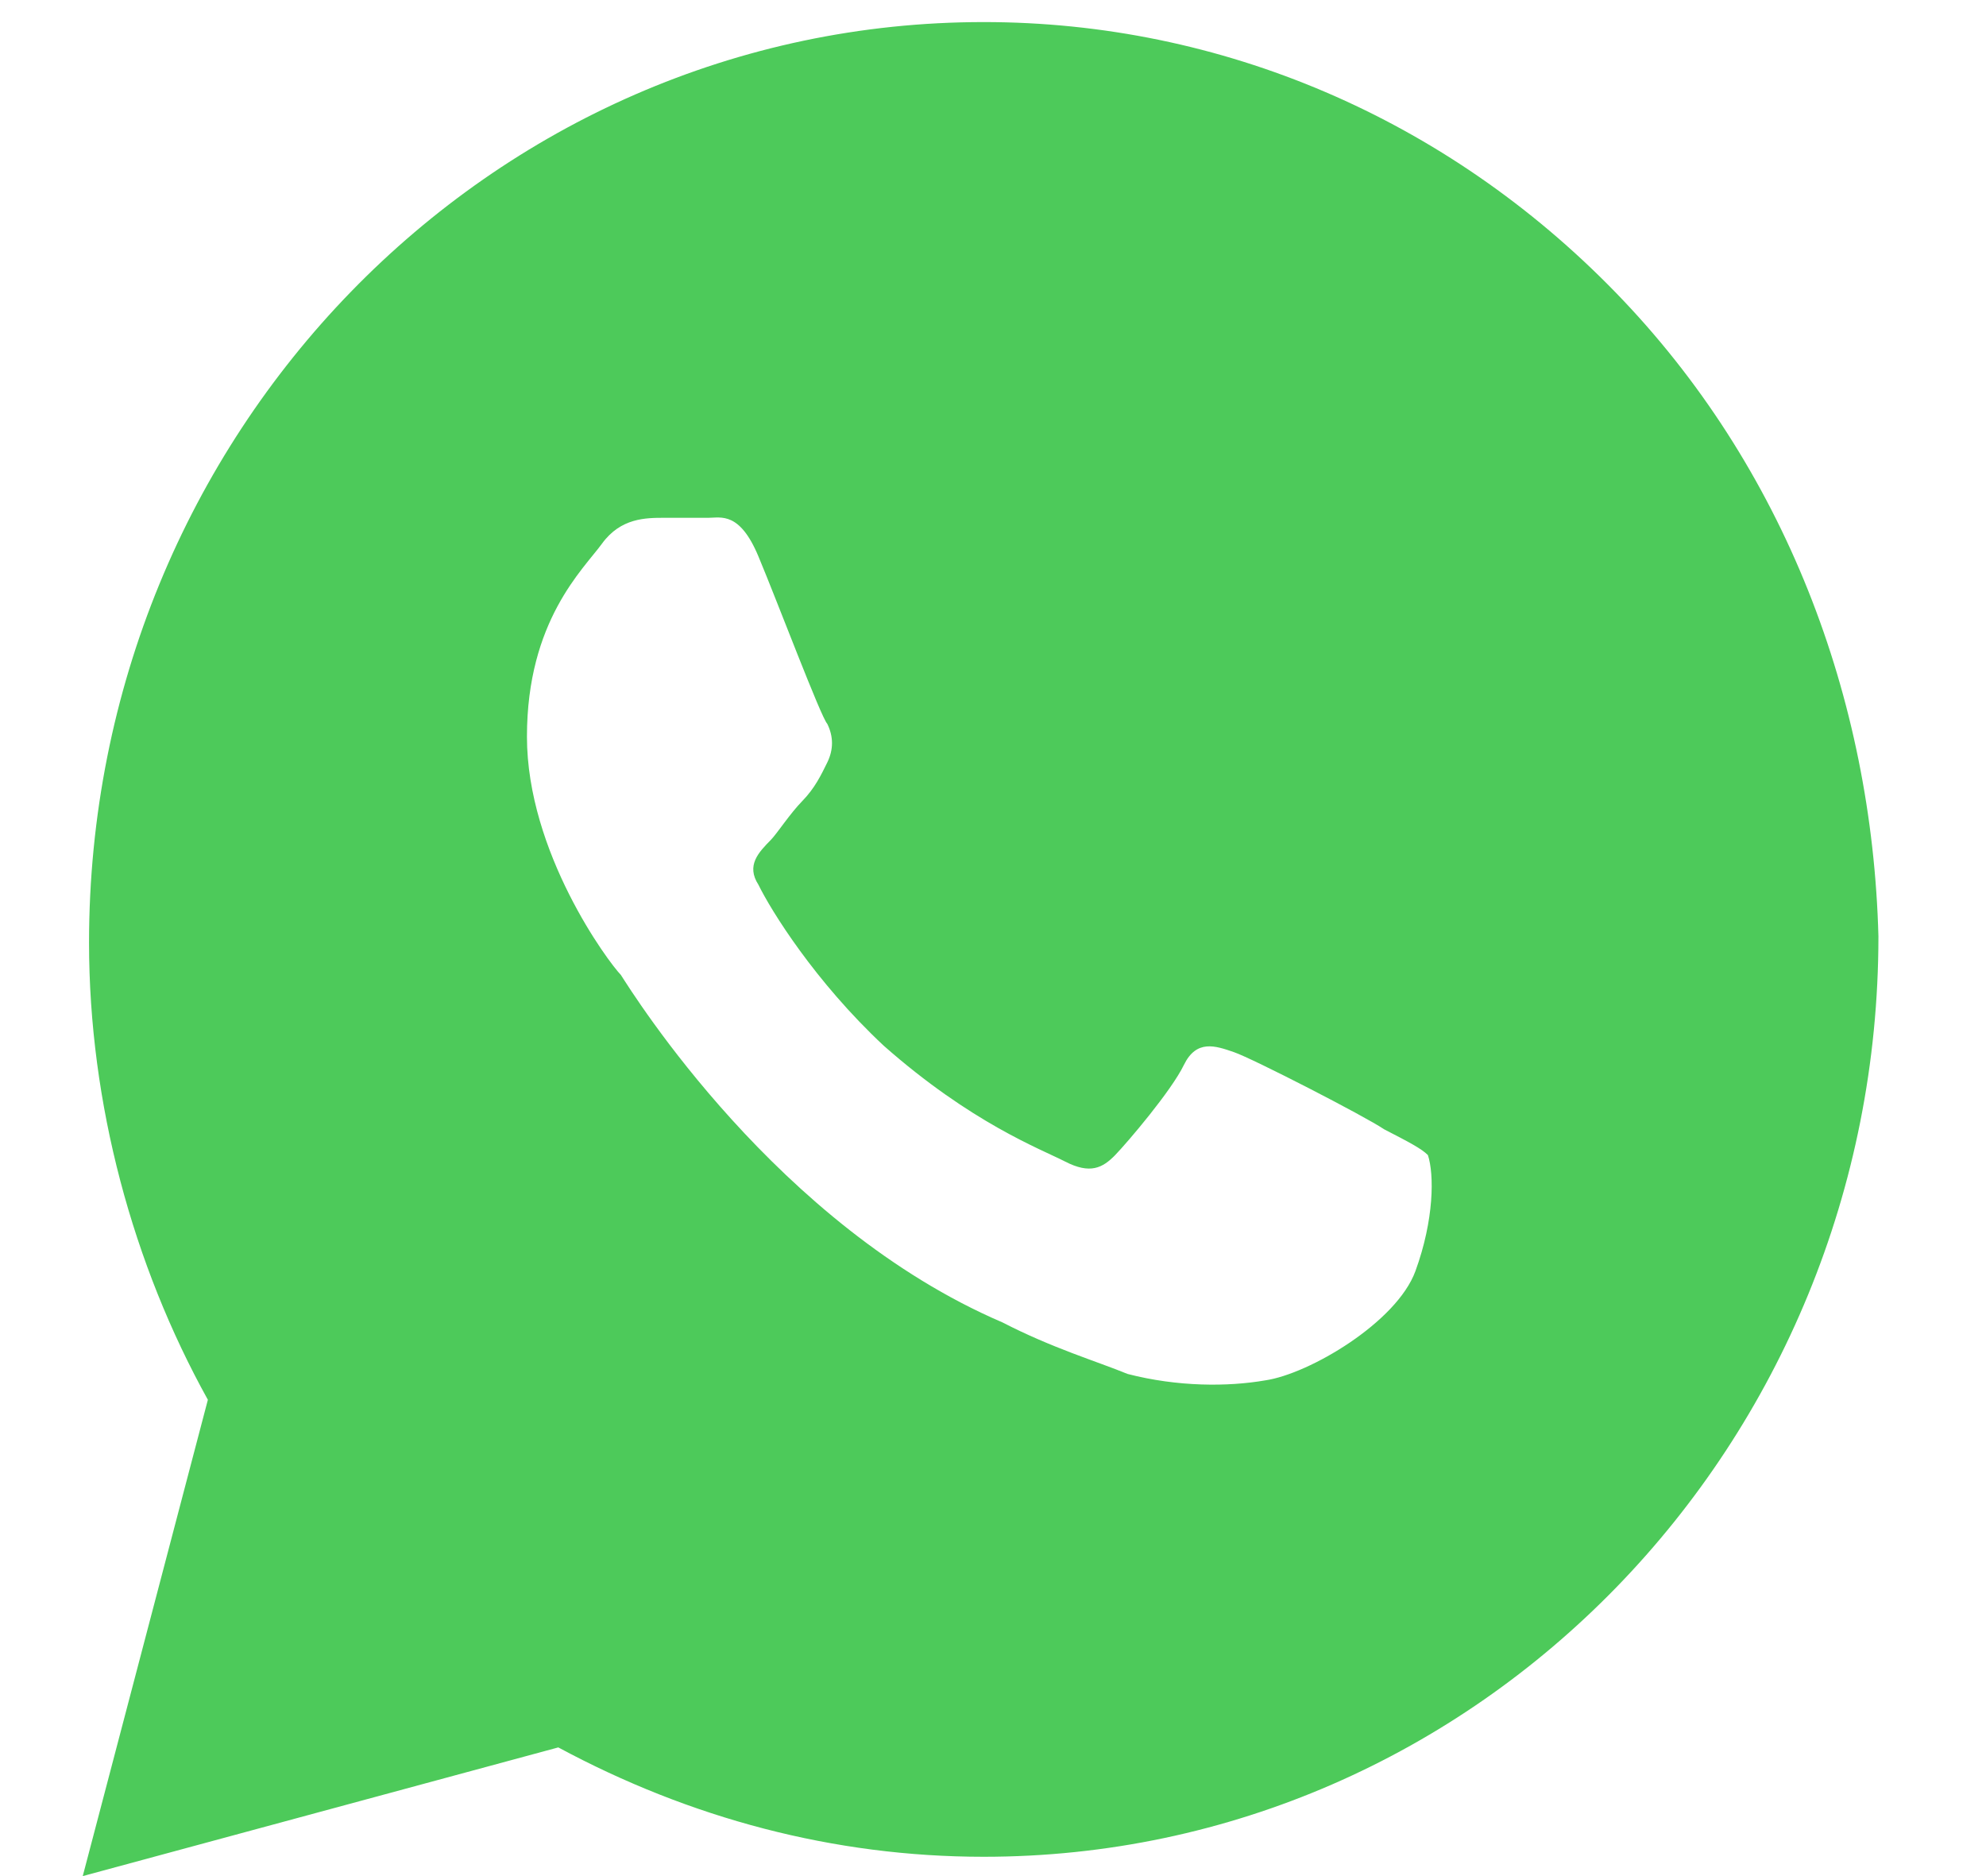 <svg width="18" height="17" viewBox="0 0 18 17" fill="none" xmlns="http://www.w3.org/2000/svg">
<path d="M14.643 2.65C13.112 1.075 11.071 0.2 8.916 0.2C4.436 0.2 0.807 3.934 0.807 8.542C0.807 10 1.204 11.459 1.884 12.684L0.75 17L5.06 15.834C6.251 16.475 7.555 16.825 8.916 16.825C13.396 16.825 17.025 13.092 17.025 8.484C16.968 6.325 16.174 4.225 14.643 2.65ZM12.829 11.517C12.659 11.983 11.865 12.45 11.468 12.508C11.127 12.567 10.674 12.567 10.22 12.45C9.937 12.334 9.54 12.217 9.086 11.983C7.045 11.108 5.74 9.009 5.627 8.834C5.513 8.717 4.776 7.725 4.776 6.675C4.776 5.625 5.287 5.159 5.457 4.925C5.627 4.692 5.854 4.692 6.024 4.692C6.137 4.692 6.307 4.692 6.421 4.692C6.534 4.692 6.704 4.634 6.874 5.042C7.045 5.45 7.441 6.5 7.498 6.559C7.555 6.675 7.555 6.792 7.498 6.909C7.441 7.025 7.385 7.142 7.271 7.259C7.158 7.375 7.045 7.55 6.988 7.609C6.874 7.725 6.761 7.842 6.874 8.017C6.988 8.25 7.385 8.892 8.009 9.475C8.802 10.175 9.426 10.409 9.653 10.525C9.88 10.642 9.993 10.584 10.107 10.467C10.22 10.35 10.617 9.884 10.73 9.65C10.844 9.417 11.014 9.475 11.184 9.534C11.354 9.592 12.375 10.117 12.545 10.233C12.772 10.35 12.885 10.409 12.942 10.467C12.999 10.642 12.999 11.05 12.829 11.517Z" fill="#4DCA5A"/>
</svg>
